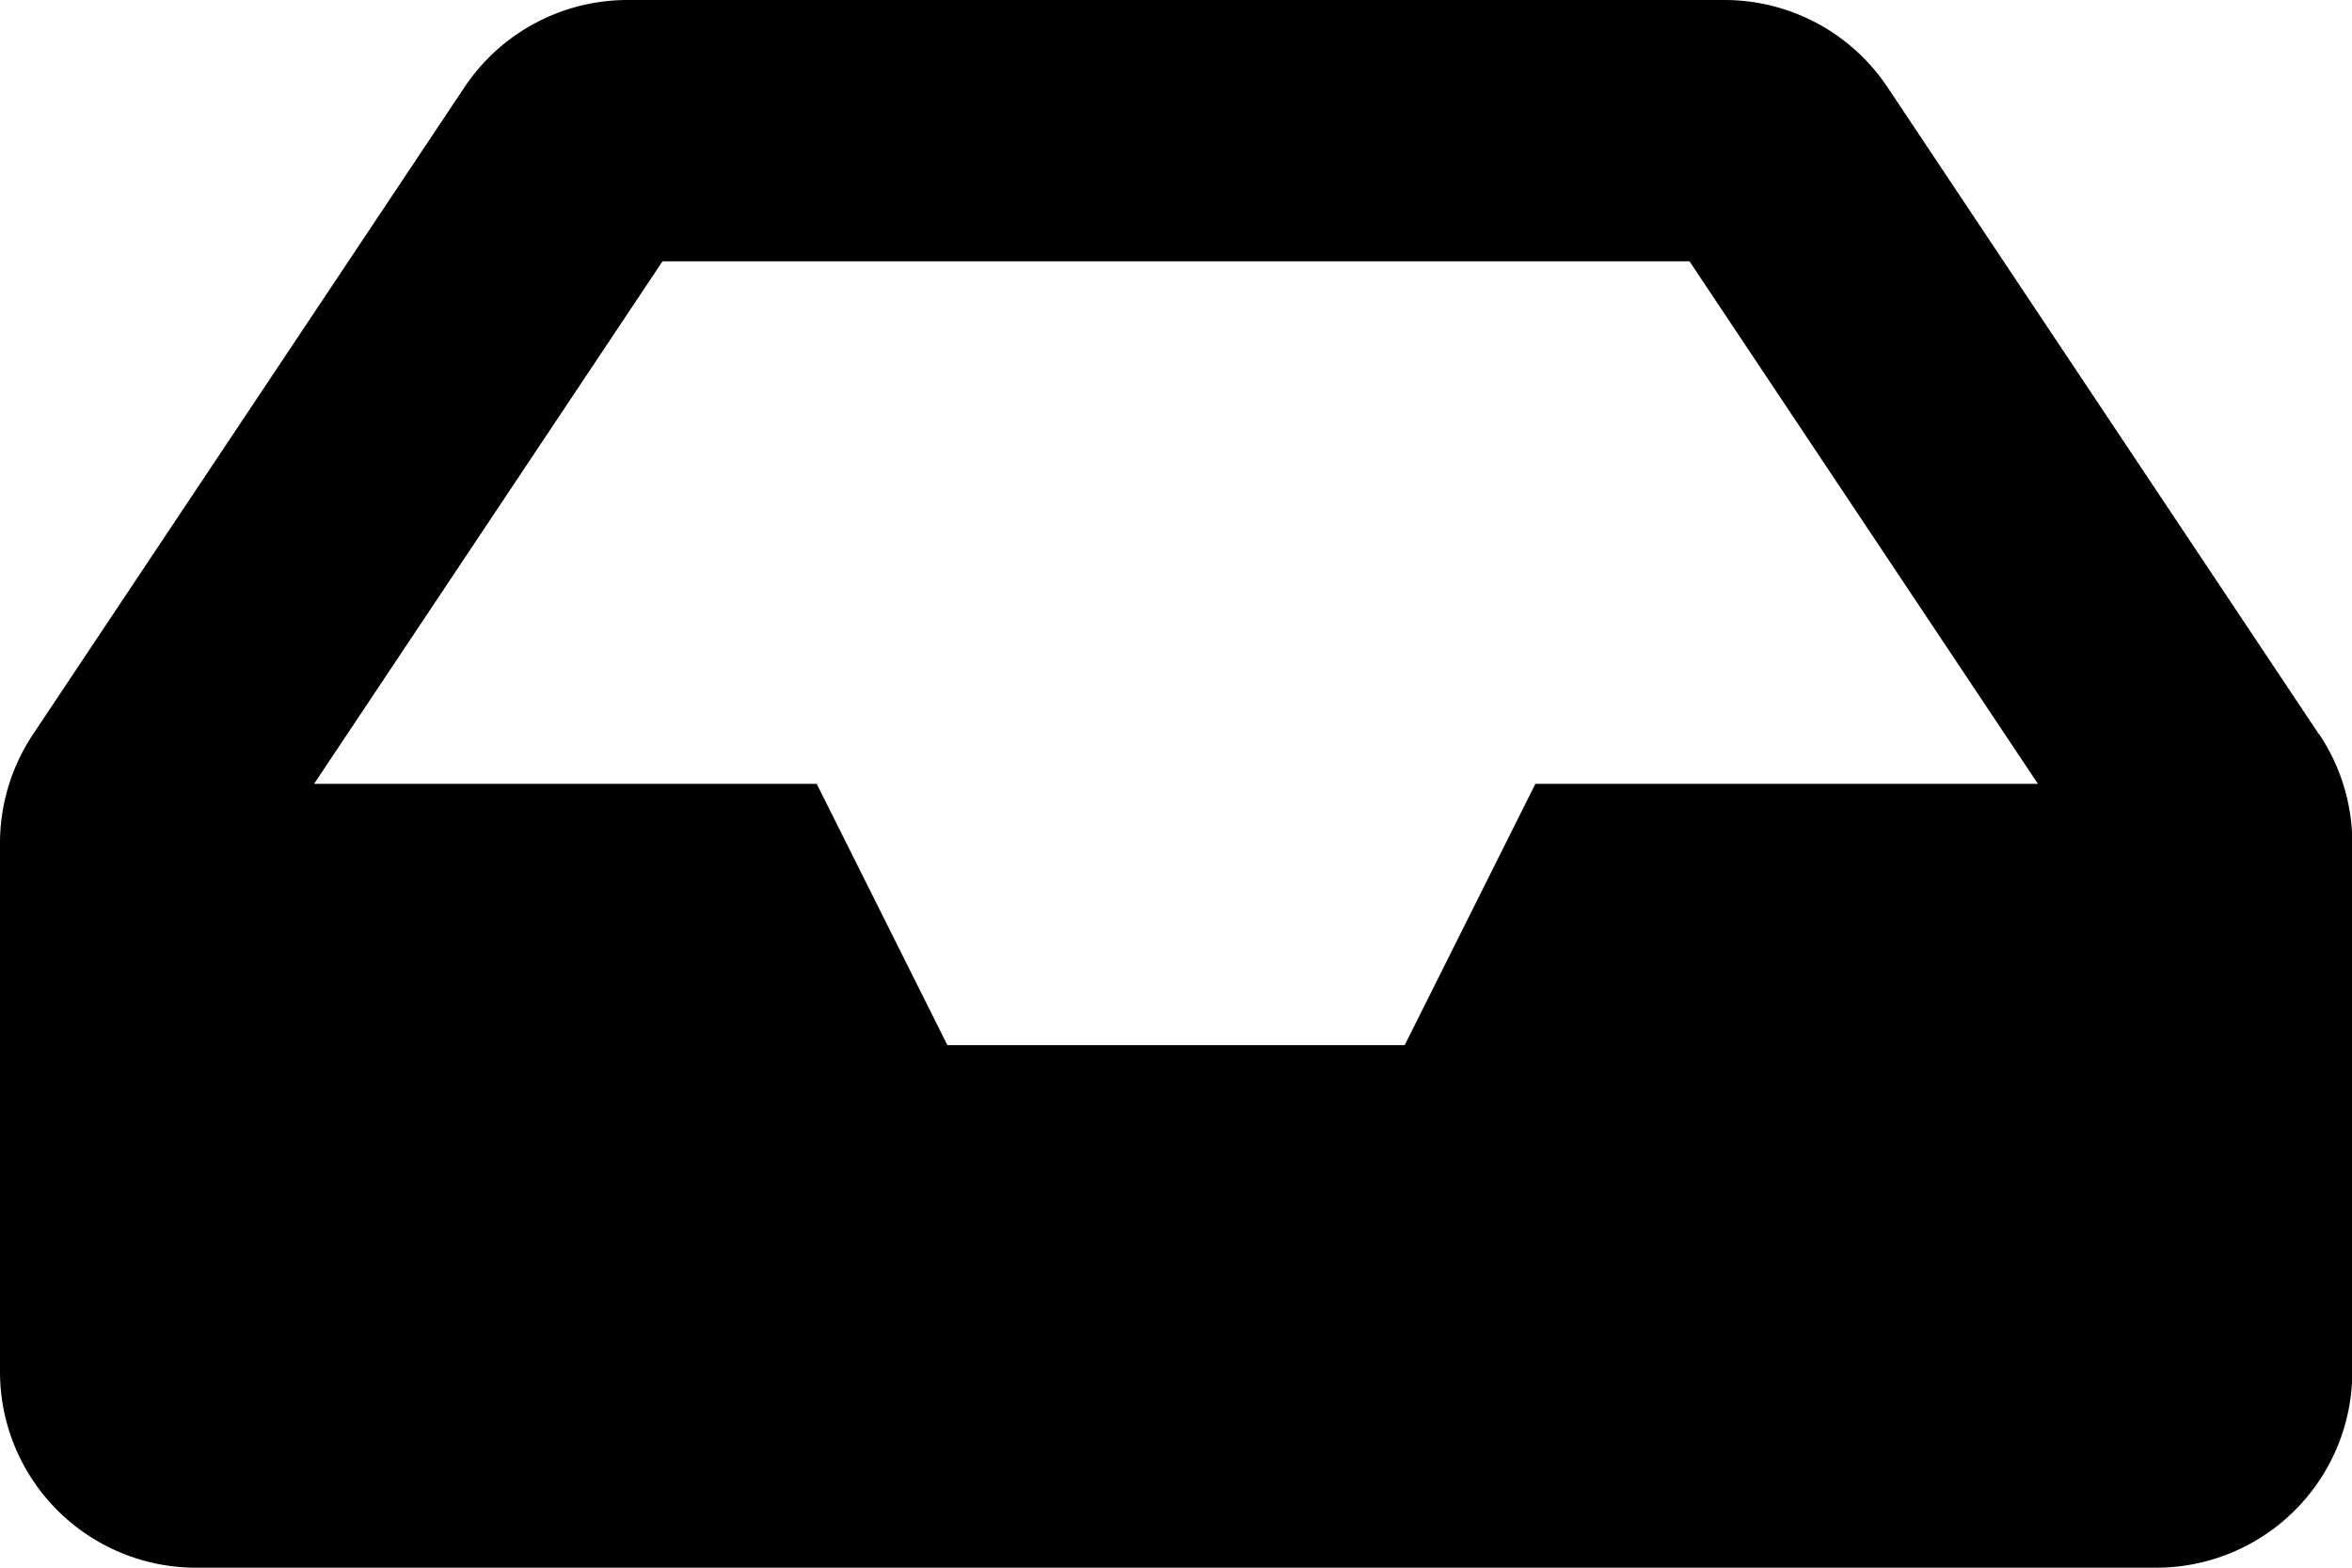 <svg xmlns="http://www.w3.org/2000/svg" width="30.996" height="20.664" viewBox="0 0 30.996 20.664">
  <g id="inbox" style="isolation: isolate">
    <path id="inbox-2" data-name="inbox" d="M30.562,73.681,24.875,65.15A2.583,2.583,0,0,0,22.726,64H8.27a2.583,2.583,0,0,0-2.149,1.15L.434,73.681A2.583,2.583,0,0,0,0,75.114v6.967a2.583,2.583,0,0,0,2.583,2.583h25.83A2.583,2.583,0,0,0,31,82.081V75.114a2.583,2.583,0,0,0-.434-1.433ZM8.731,67.444H22.265l4.592,6.888H20.234l-1.722,3.444H12.485l-1.722-3.444H4.139Z" transform="translate(0 -64)"/>
  </g>
</svg>
